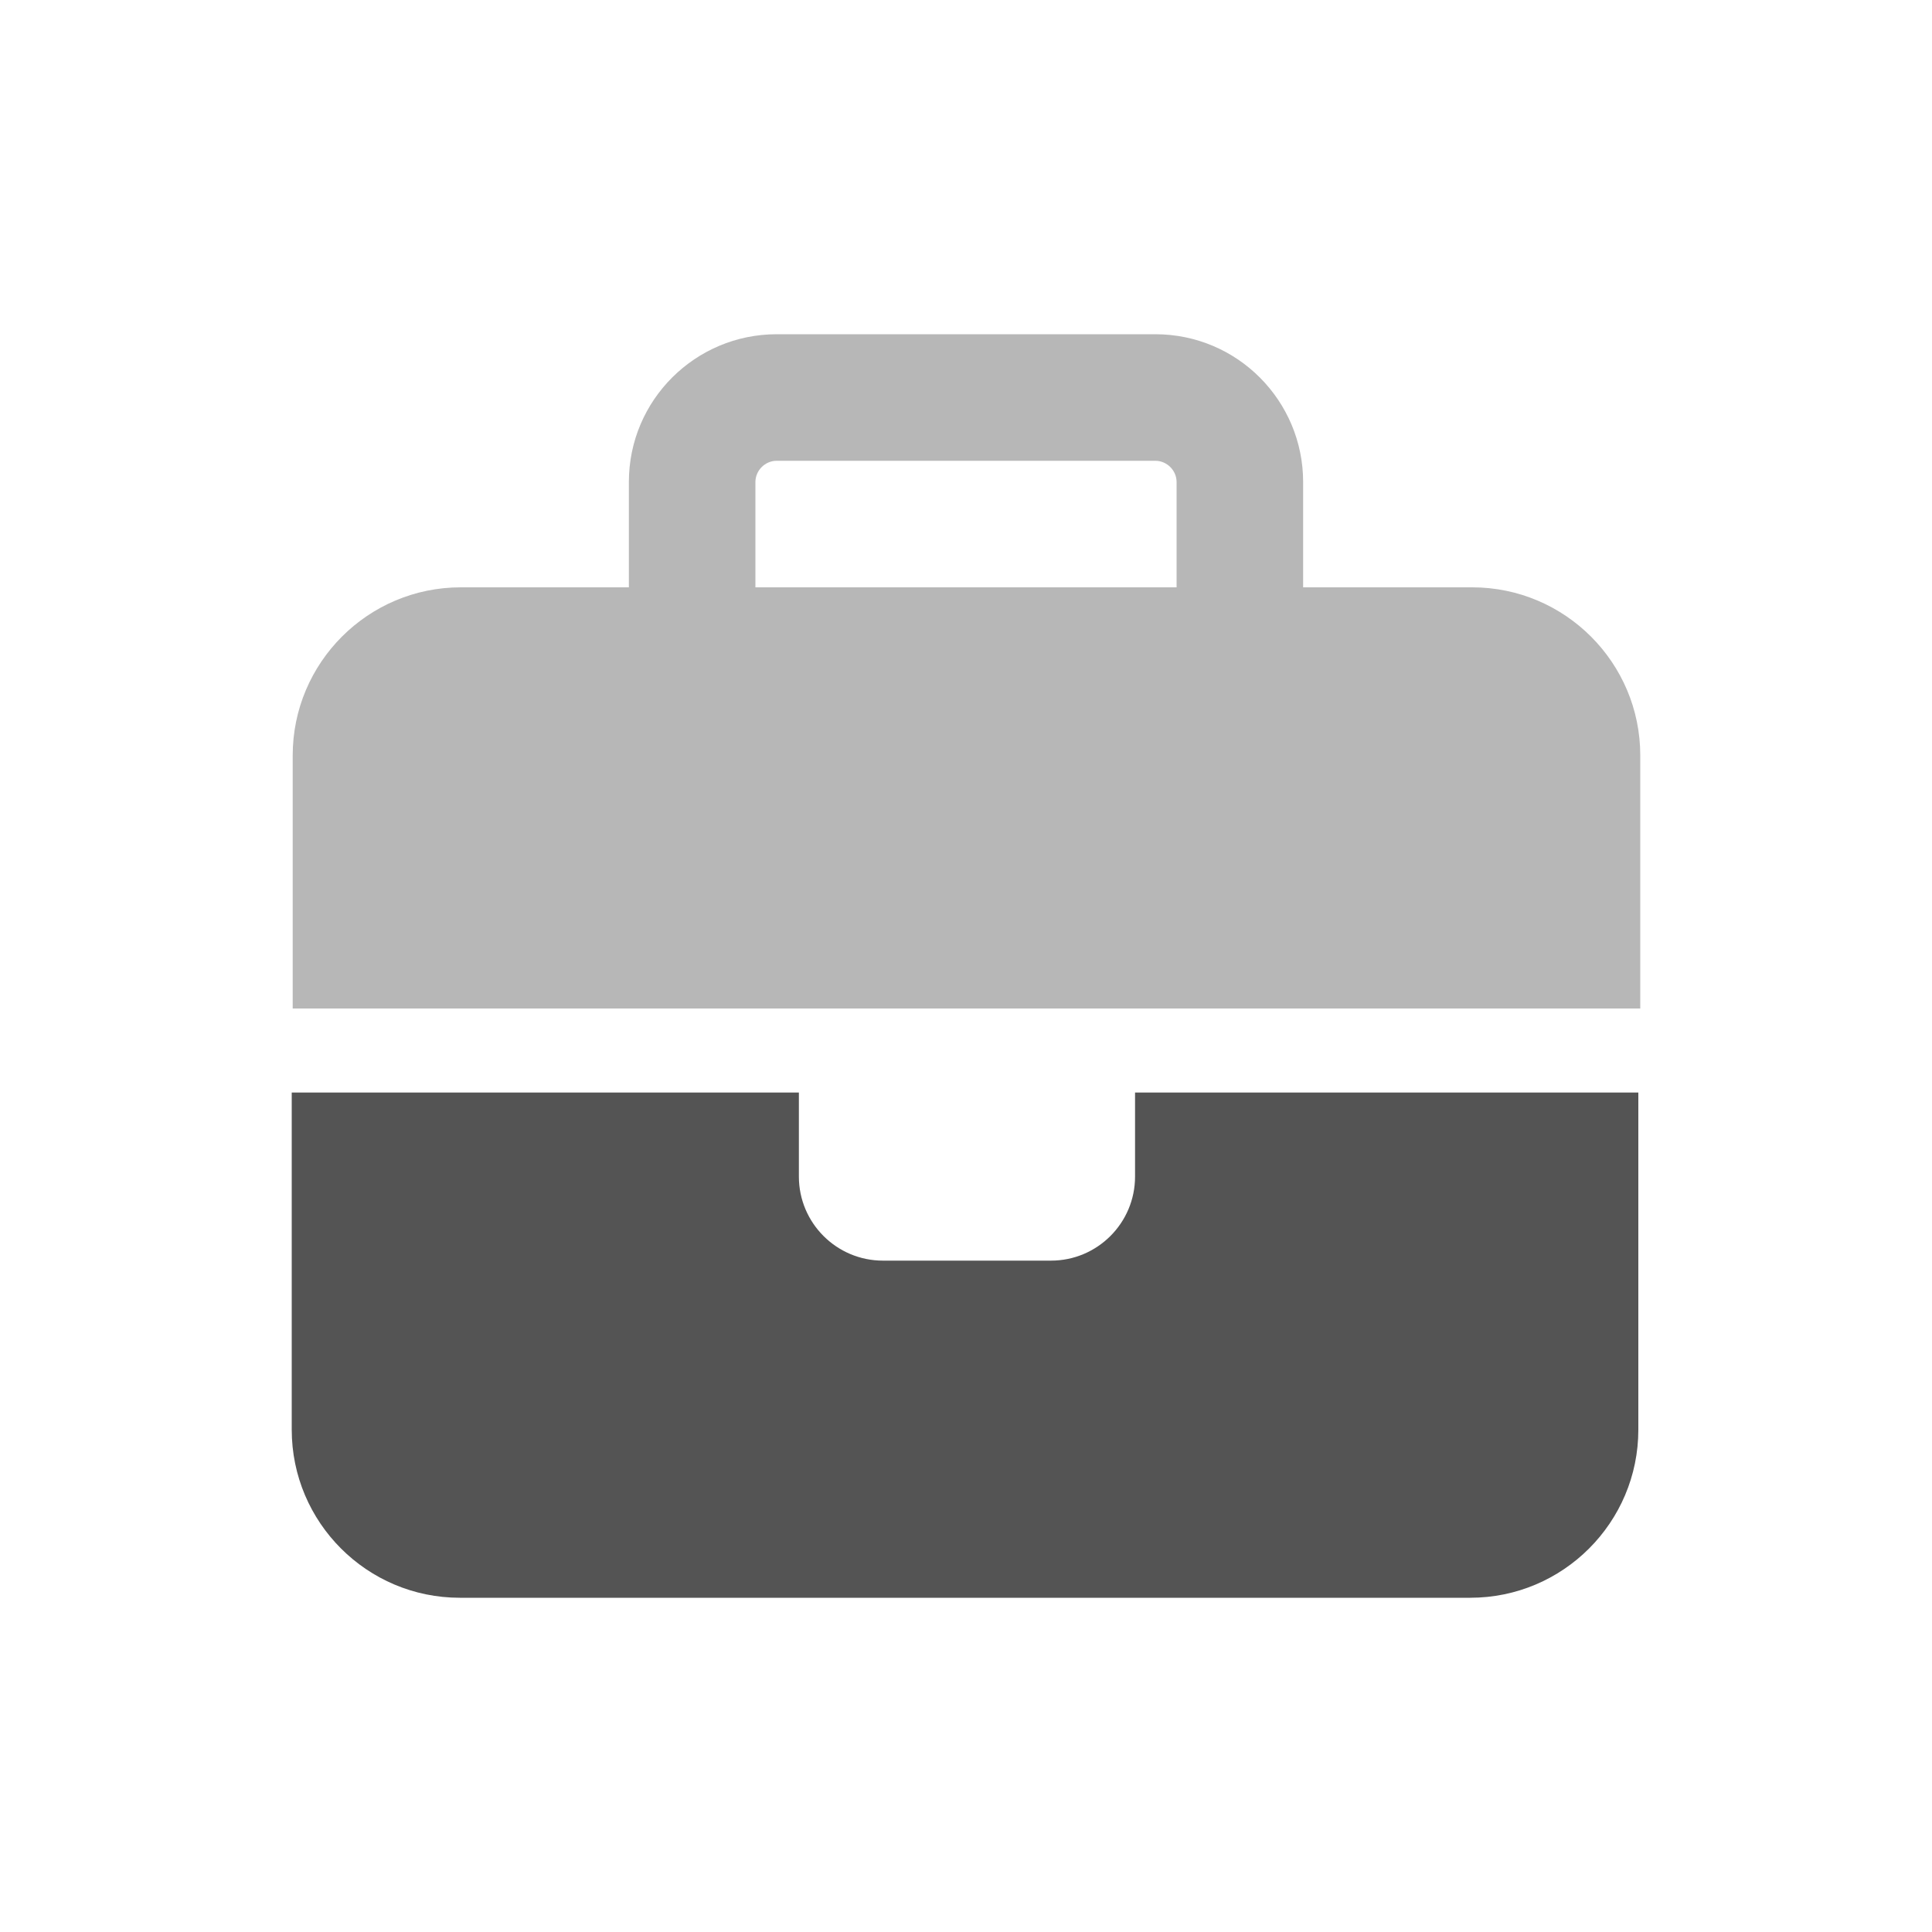 <?xml version="1.0" encoding="UTF-8"?>
<svg id="Layer_1" data-name="Layer 1" xmlns="http://www.w3.org/2000/svg" viewBox="0 0 20 20">
  <defs>
    <style>
      .cls-1 {
        fill: #545454;
      }

      .cls-1, .cls-2 {
        stroke-width: 0px;
      }

      .cls-2 {
        fill: #b7b7b7;
      }
    </style>
  </defs>
  <path class="cls-2" d="m15.23,6.08h-1.74v-1.09c0-.84-.68-1.53-1.53-1.53h-3.92c-.84,0-1.53.68-1.53,1.53v1.09h-1.74c-.96,0-1.74.78-1.74,1.74v2.62h13.95v-2.62c0-.96-.78-1.74-1.74-1.74Zm-3.05,0h-4.36v-1.09c0-.12.1-.22.22-.22h3.92c.12,0,.22.1.22.22v1.09Z"/>
  <path class="cls-1" d="m16.98,11.31h-5.23v.87c0,.48-.39.87-.87.87h-1.74c-.48,0-.87-.39-.87-.87v-.87H3.02v3.49c0,.96.78,1.74,1.74,1.74h10.46c.96,0,1.74-.78,1.74-1.74v-3.49Z"/>
</svg>